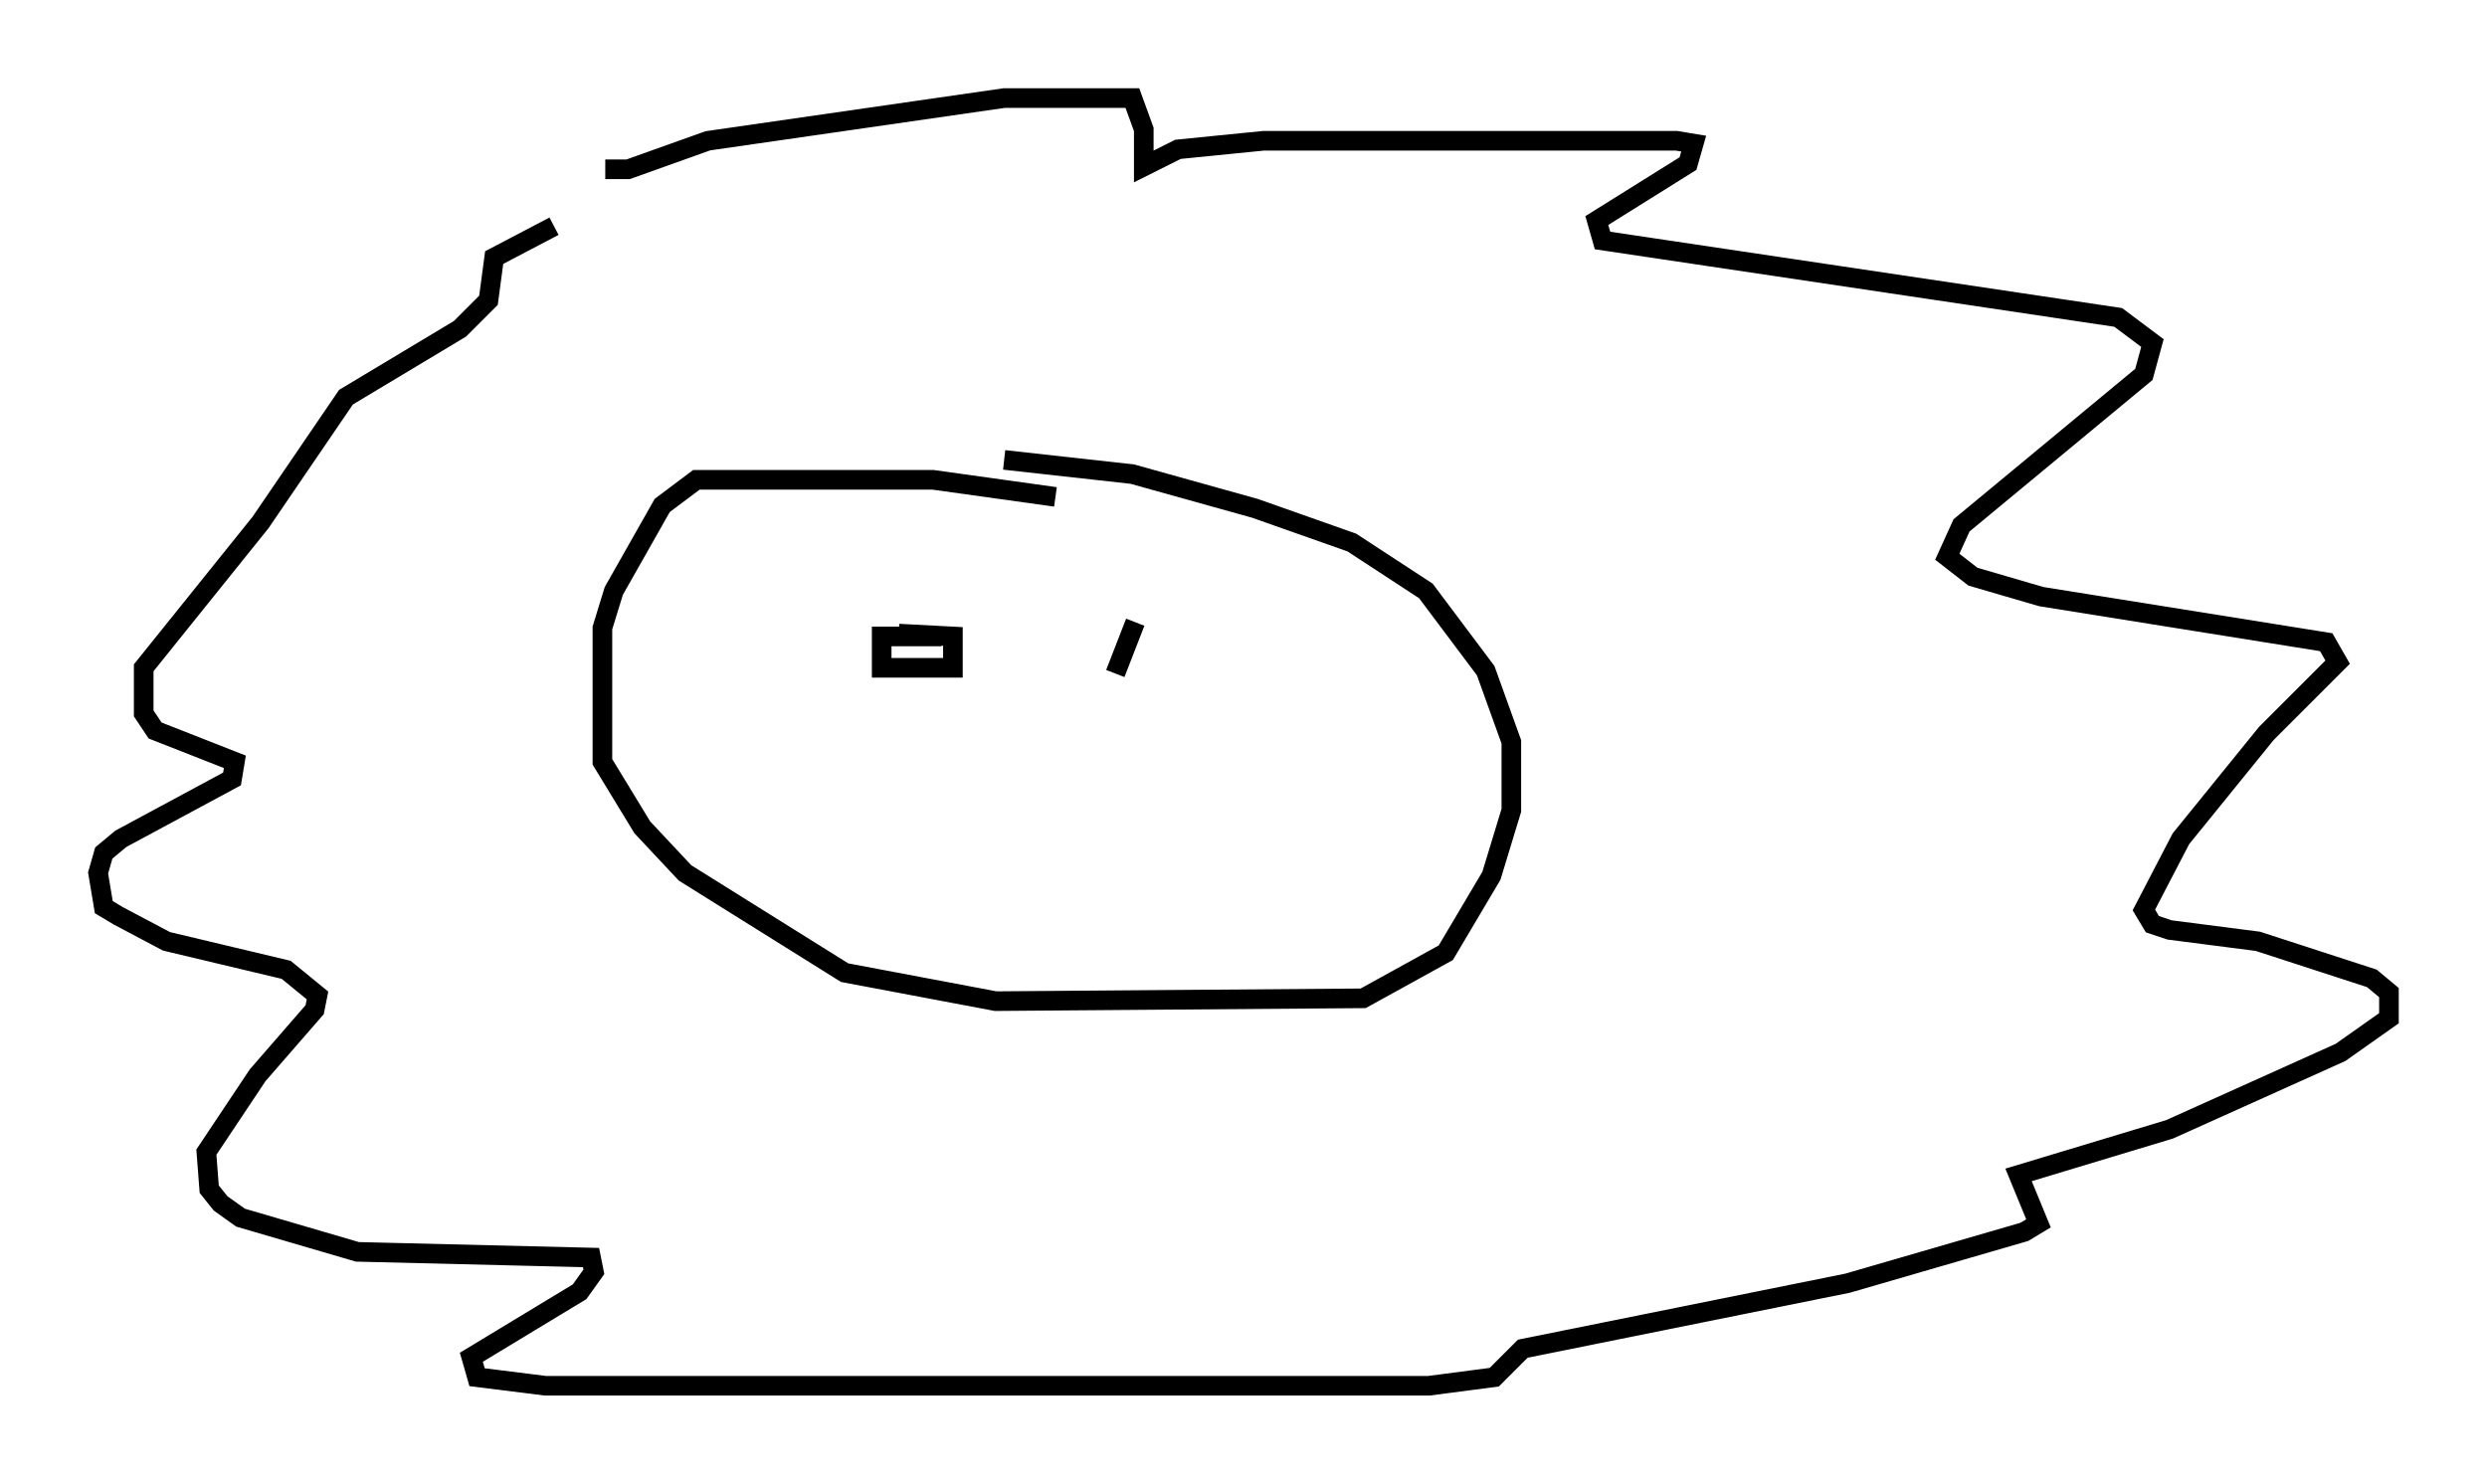 <?xml version="1.0" encoding="utf-8" ?>
<svg baseProfile="full" height="75.653" version="1.1" width="126.782" xmlns="http://www.w3.org/2000/svg" xmlns:ev="http://www.w3.org/2001/xml-events" xmlns:xlink="http://www.w3.org/1999/xlink"><defs /><rect fill="white" height="75.653" width="126.782" x="0" y="0" /><path d="M58.598, 26.933 m-4.793, -1.598 l-6.246, -0.872 -12.056, 0.0 l-1.743, 1.307 -2.469, 4.358 l-0.581, 1.888 0.0, 6.827 l2.034, 3.341 2.179, 2.324 l8.134, 5.084 7.698, 1.453 l18.737, -0.145 4.212, -2.324 l2.324, -3.922 1.017, -3.341 l0.0, -3.486 -1.307, -3.631 l-3.05, -4.067 -3.777, -2.469 l-4.939, -1.743 -6.246, -1.743 l-6.536, -0.726 m-20.335, -14.816 l1.162, 0.0 4.067, -1.453 l15.106, -2.179 6.536, 0.0 l0.581, 1.598 0.0, 1.888 l1.743, -0.872 4.358, -0.436 l21.061, 0.0 0.872, 0.145 l-0.291, 1.017 -4.648, 2.905 l0.291, 1.017 26.29, 3.922 l1.743, 1.307 -0.436, 1.598 l-9.296, 7.698 -0.726, 1.598 l1.307, 1.017 3.486, 1.017 l14.525, 2.324 0.581, 1.017 l-3.631, 3.631 -4.358, 5.374 l-1.888, 3.631 0.436, 0.726 l0.872, 0.291 4.503, 0.581 l5.81, 1.888 0.872, 0.726 l0.0, 1.307 -2.469, 1.743 l-8.715, 3.922 -7.698, 2.324 l1.017, 2.469 -0.726, 0.436 l-9.006, 2.615 -16.559, 3.341 l-1.453, 1.453 -3.341, 0.436 l-45.028, 0.0 -3.486, -0.436 l-0.291, -1.017 5.52, -3.341 l0.726, -1.017 -0.145, -0.726 l-11.911, -0.291 -5.955, -1.743 l-1.017, -0.726 -0.581, -0.726 l-0.145, -1.888 2.615, -3.922 l2.905, -3.341 0.145, -0.726 l-1.598, -1.307 -6.101, -1.453 l-2.469, -1.307 -0.726, -0.436 l-0.291, -1.743 0.291, -1.017 l0.872, -0.726 5.665, -3.05 l0.145, -0.872 -4.067, -1.598 l-0.581, -0.872 0.0, -2.324 l5.955, -7.408 4.358, -6.391 l5.81, -3.486 1.453, -1.453 l0.291, -2.179 3.05, -1.598 m19.754, 20.916 l-3.05, 0.0 0.0, 1.598 l3.631, 0.0 0.0, -1.598 l-2.76, -0.145 m12.056, -0.581 l-1.017, 2.615 " fill="none" stroke="black" stroke-width="1" /></svg>